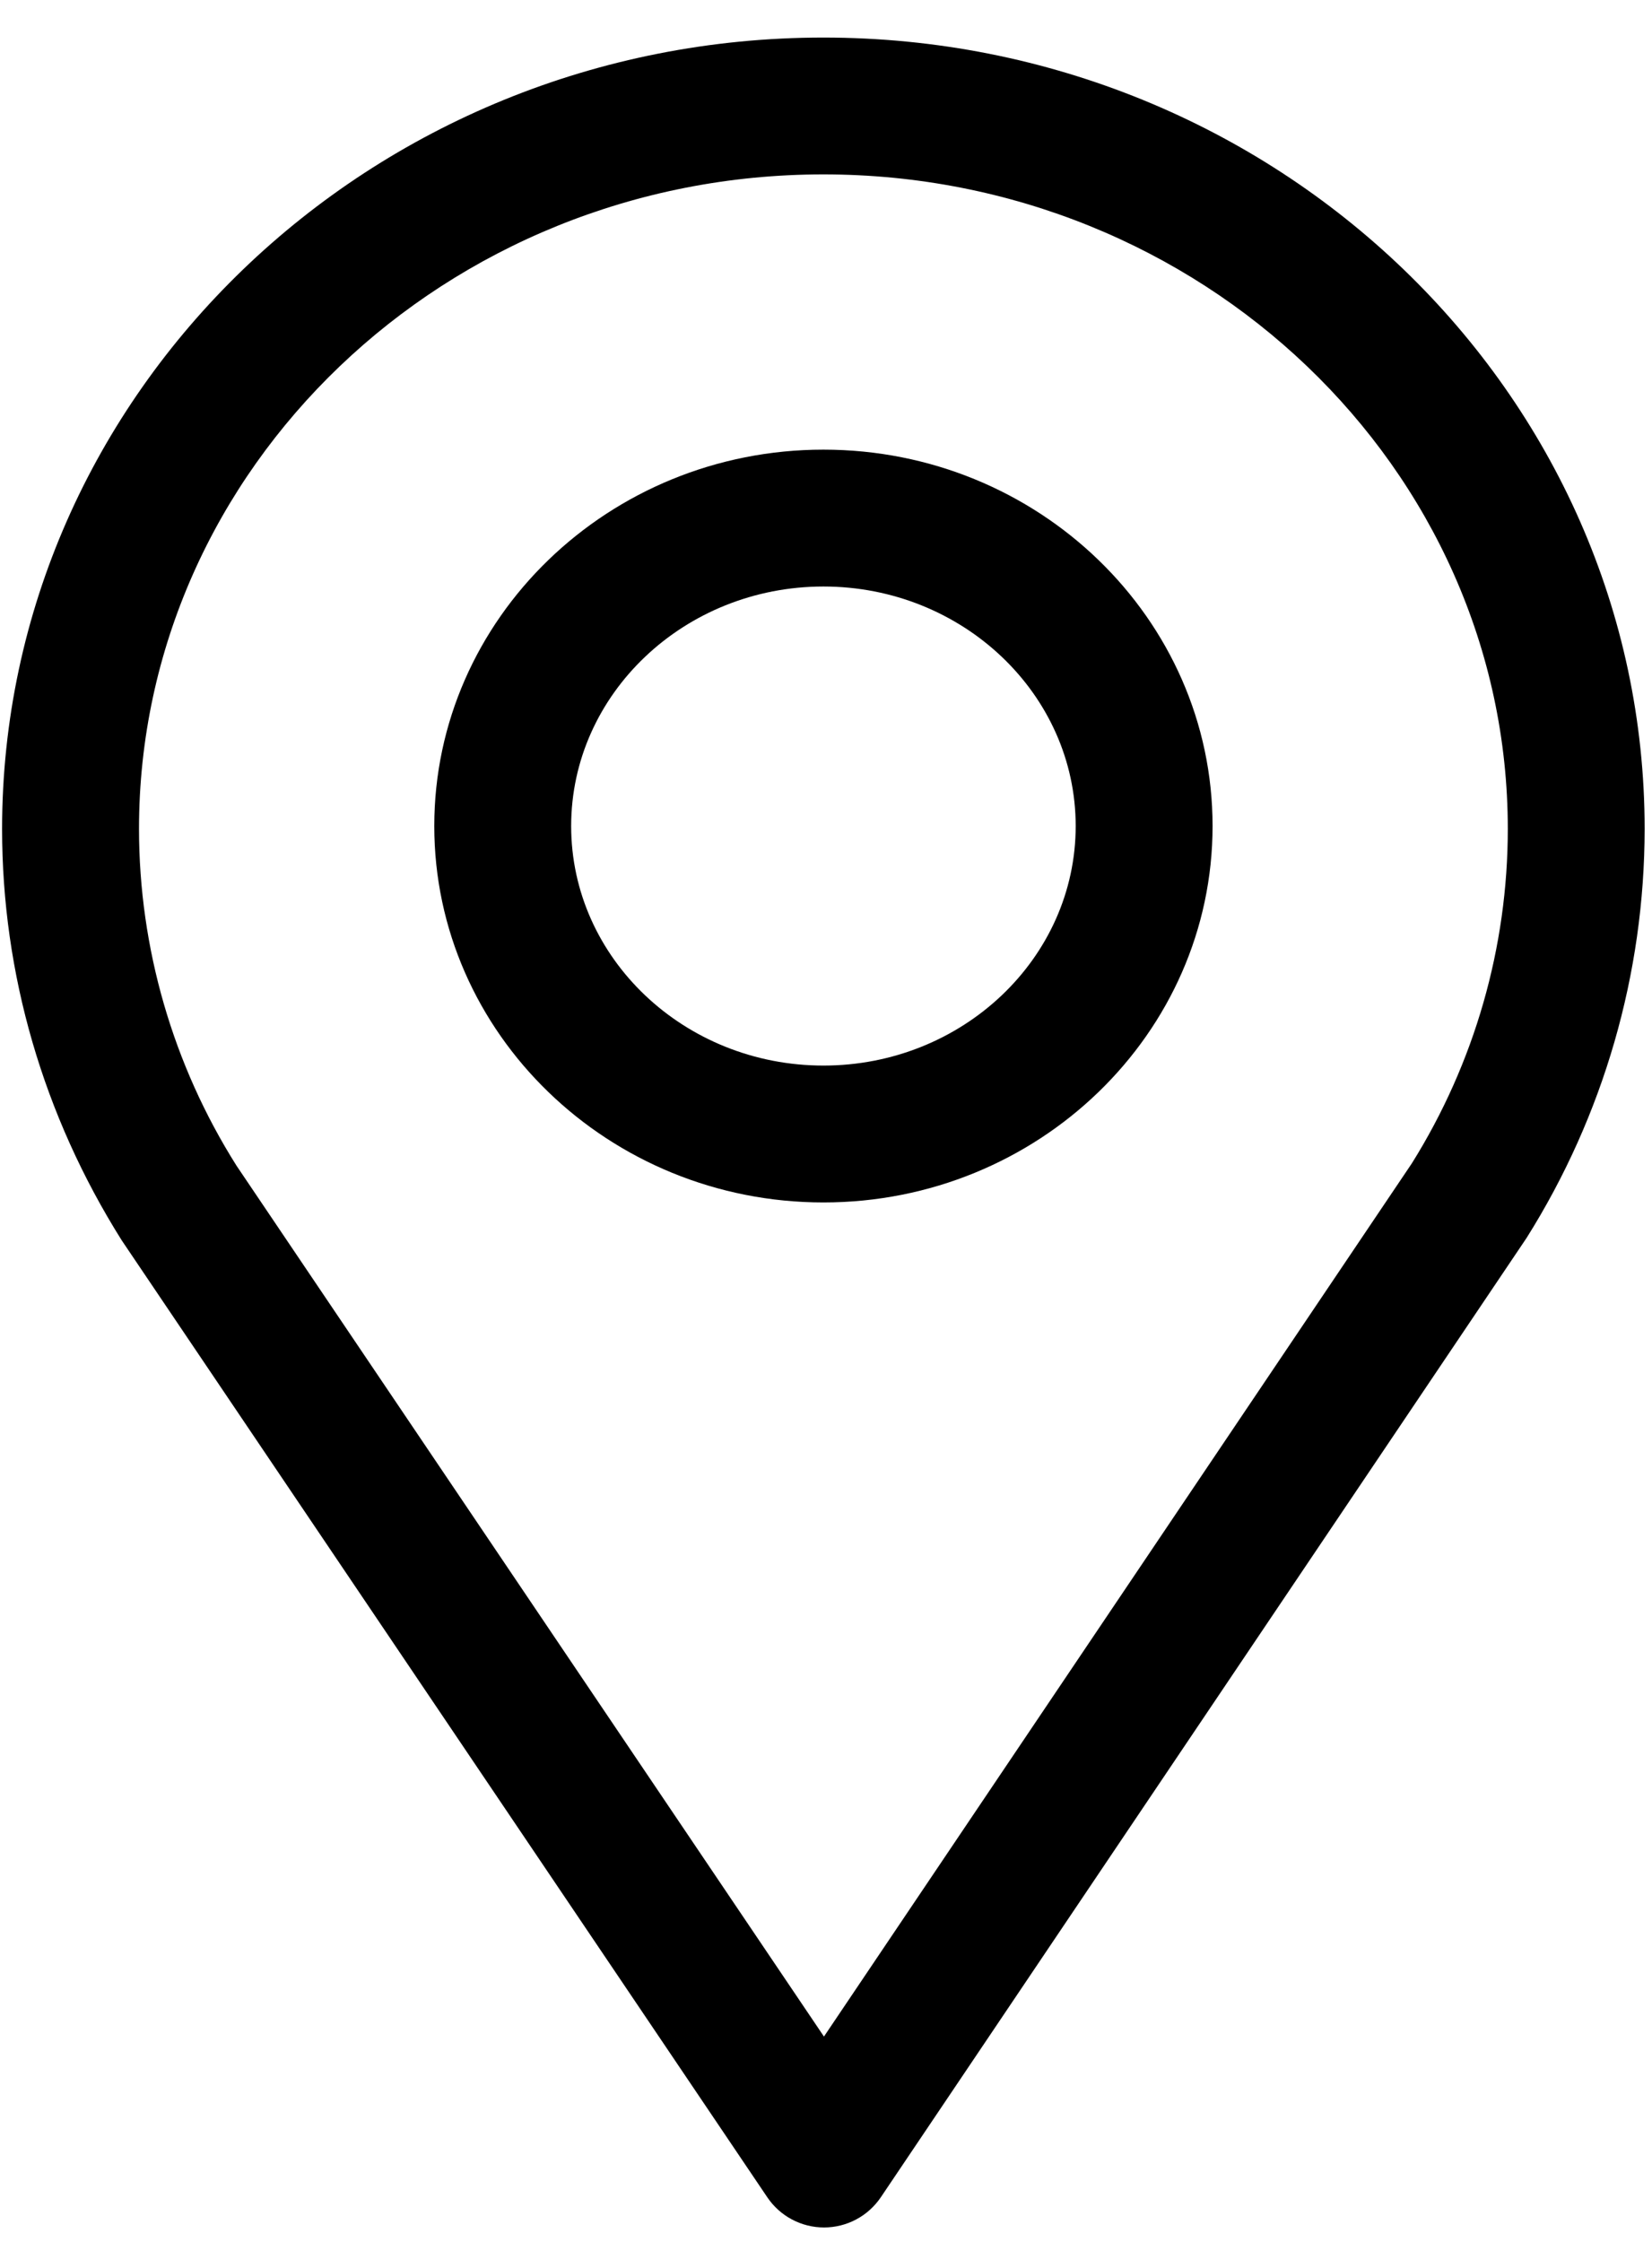 <svg width="42" height="57" viewBox="0 0 42 57" fill="none" xmlns="http://www.w3.org/2000/svg">
<path d="M19.508 55.866C19.667 56.102 19.882 56.296 20.133 56.429C20.385 56.563 20.665 56.633 20.95 56.633C21.235 56.633 21.515 56.563 21.767 56.429C22.018 56.296 22.233 56.102 22.393 55.866L38.811 31.475C40.77 28.36 41.81 24.756 41.813 21.077C41.813 9.982 32.446 0.955 20.933 0.955C9.419 0.955 0.053 9.982 0.053 21.077C0.053 24.755 1.095 28.357 3.096 31.538L19.508 55.866ZM20.934 4.434C30.529 4.434 38.334 11.9 38.334 21.075C38.334 24.081 37.489 27.027 35.895 29.577L20.948 51.779L6.012 29.636C4.395 27.073 3.536 24.105 3.534 21.075C3.534 11.9 11.34 4.434 20.934 4.434Z" fill="black"/>
<path d="M20.935 30.572C26.39 30.572 30.828 26.279 30.828 21.002C30.828 15.725 26.391 11.432 20.935 11.432C15.478 11.432 11.041 15.725 11.041 21.002C11.041 26.279 15.48 30.572 20.935 30.572ZM20.935 14.912C24.47 14.912 27.348 17.644 27.348 21.002C27.348 24.36 24.472 27.092 20.935 27.092C17.397 27.092 14.521 24.36 14.521 21.002C14.521 17.644 17.399 14.912 20.935 14.912Z" fill="black"/>
</svg>
